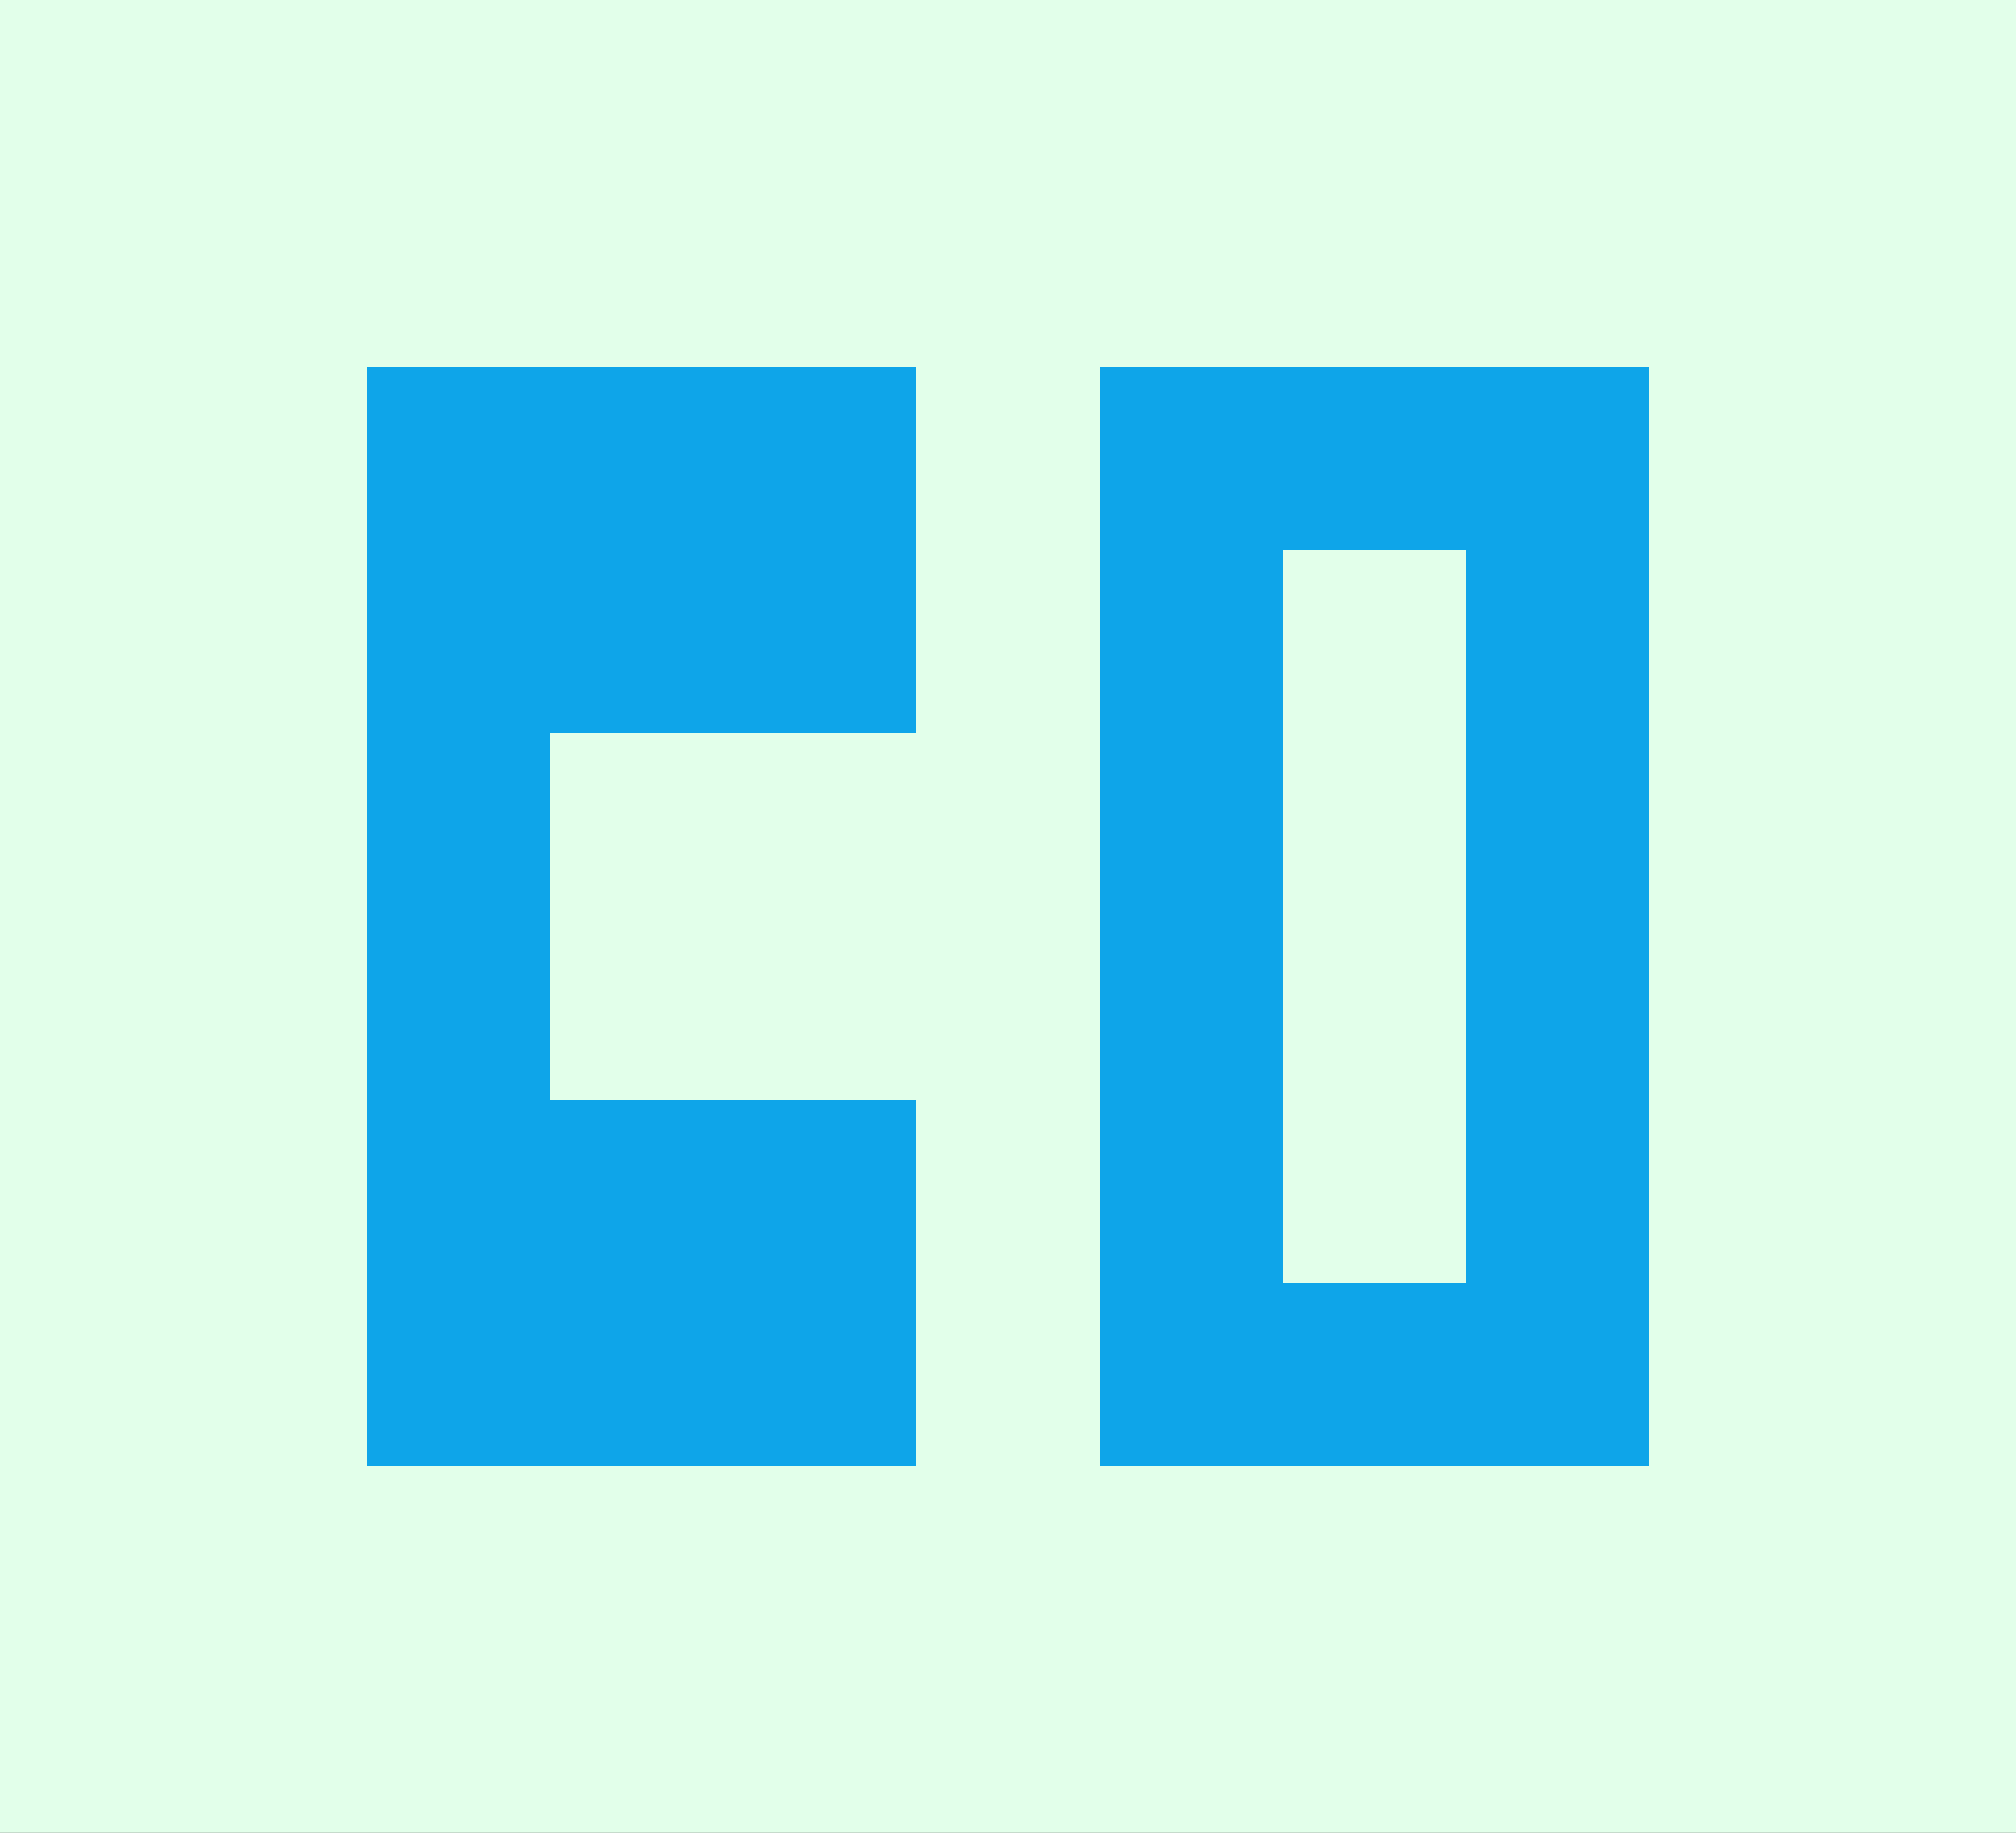 <svg xmlns="http://www.w3.org/2000/svg" shape-rendering="crispEdges" version="1.1" viewBox="0 0 176 160" height="160" width="176"><rect x="0" y="0" width="176" height="160" fill="#333333" stroke="none"/><g transform="scale(16 16)"><rect fill="#e2ffea" x="0" y="0" height="1" width="1"/><rect fill="#e2ffea" x="1" y="0" height="1" width="1"/><rect fill="#e2ffea" x="2" y="0" height="1" width="1"/><rect fill="#e2ffea" x="3" y="0" height="1" width="1"/><rect fill="#e2ffea" x="4" y="0" height="1" width="1"/><rect fill="#e2ffea" x="5" y="0" height="1" width="1"/><rect fill="#e2ffea" x="6" y="0" height="1" width="1"/><rect fill="#e2ffea" x="7" y="0" height="1" width="1"/><rect fill="#e2ffea" x="8" y="0" height="1" width="1"/><rect fill="#e2ffea" x="9" y="0" height="1" width="1"/><rect fill="#e2ffea" x="10" y="0" height="1" width="1"/><rect fill="#e2ffea" x="0" y="1" height="1" width="1"/><rect fill="#e2ffea" x="1" y="1" height="1" width="1"/><rect fill="#e2ffea" x="2" y="1" height="1" width="1"/><rect fill="#e2ffea" x="3" y="1" height="1" width="1"/><rect fill="#e2ffea" x="4" y="1" height="1" width="1"/><rect fill="#e2ffea" x="5" y="1" height="1" width="1"/><rect fill="#e2ffea" x="6" y="1" height="1" width="1"/><rect fill="#e2ffea" x="7" y="1" height="1" width="1"/><rect fill="#e2ffea" x="8" y="1" height="1" width="1"/><rect fill="#e2ffea" x="9" y="1" height="1" width="1"/><rect fill="#e2ffea" x="10" y="1" height="1" width="1"/><rect fill="#e2ffea" x="0" y="2" height="1" width="1"/><rect fill="#e2ffea" x="1" y="2" height="1" width="1"/><rect fill="#0EA5E9" x="2" y="2" height="1" width="1"/><rect fill="#0EA5E9" x="3" y="2" height="1" width="1"/><rect fill="#0EA5E9" x="4" y="2" height="1" width="1"/><rect fill="#e2ffea" x="5" y="2" height="1" width="1"/><rect fill="#0EA5E9" x="6" y="2" height="1" width="1"/><rect fill="#0EA5E9" x="7" y="2" height="1" width="1"/><rect fill="#0EA5E9" x="8" y="2" height="1" width="1"/><rect fill="#e2ffea" x="9" y="2" height="1" width="1"/><rect fill="#e2ffea" x="10" y="2" height="1" width="1"/><rect fill="#e2ffea" x="0" y="3" height="1" width="1"/><rect fill="#e2ffea" x="1" y="3" height="1" width="1"/><rect fill="#0EA5E9" x="2" y="3" height="1" width="1"/><rect fill="#0EA5E9" x="3" y="3" height="1" width="1"/><rect fill="#0EA5E9" x="4" y="3" height="1" width="1"/><rect fill="#e2ffea" x="5" y="3" height="1" width="1"/><rect fill="#0EA5E9" x="6" y="3" height="1" width="1"/><rect fill="#e2ffea" x="7" y="3" height="1" width="1"/><rect fill="#0EA5E9" x="8" y="3" height="1" width="1"/><rect fill="#e2ffea" x="9" y="3" height="1" width="1"/><rect fill="#e2ffea" x="10" y="3" height="1" width="1"/><rect fill="#e2ffea" x="0" y="4" height="1" width="1"/><rect fill="#e2ffea" x="1" y="4" height="1" width="1"/><rect fill="#0EA5E9" x="2" y="4" height="1" width="1"/><rect fill="#e2ffea" x="3" y="4" height="1" width="1"/><rect fill="#e2ffea" x="4" y="4" height="1" width="1"/><rect fill="#e2ffea" x="5" y="4" height="1" width="1"/><rect fill="#0EA5E9" x="6" y="4" height="1" width="1"/><rect fill="#e2ffea" x="7" y="4" height="1" width="1"/><rect fill="#0EA5E9" x="8" y="4" height="1" width="1"/><rect fill="#e2ffea" x="9" y="4" height="1" width="1"/><rect fill="#e2ffea" x="10" y="4" height="1" width="1"/><rect fill="#e2ffea" x="0" y="5" height="1" width="1"/><rect fill="#e2ffea" x="1" y="5" height="1" width="1"/><rect fill="#0EA5E9" x="2" y="5" height="1" width="1"/><rect fill="#e2ffea" x="3" y="5" height="1" width="1"/><rect fill="#e2ffea" x="4" y="5" height="1" width="1"/><rect fill="#e2ffea" x="5" y="5" height="1" width="1"/><rect fill="#0EA5E9" x="6" y="5" height="1" width="1"/><rect fill="#e2ffea" x="7" y="5" height="1" width="1"/><rect fill="#0EA5E9" x="8" y="5" height="1" width="1"/><rect fill="#e2ffea" x="9" y="5" height="1" width="1"/><rect fill="#e2ffea" x="10" y="5" height="1" width="1"/><rect fill="#e2ffea" x="0" y="6" height="1" width="1"/><rect fill="#e2ffea" x="1" y="6" height="1" width="1"/><rect fill="#0EA5E9" x="2" y="6" height="1" width="1"/><rect fill="#0EA5E9" x="3" y="6" height="1" width="1"/><rect fill="#0EA5E9" x="4" y="6" height="1" width="1"/><rect fill="#e2ffea" x="5" y="6" height="1" width="1"/><rect fill="#0EA5E9" x="6" y="6" height="1" width="1"/><rect fill="#e2ffea" x="7" y="6" height="1" width="1"/><rect fill="#0EA5E9" x="8" y="6" height="1" width="1"/><rect fill="#e2ffea" x="9" y="6" height="1" width="1"/><rect fill="#e2ffea" x="10" y="6" height="1" width="1"/><rect fill="#e2ffea" x="0" y="7" height="1" width="1"/><rect fill="#e2ffea" x="1" y="7" height="1" width="1"/><rect fill="#0EA5E9" x="2" y="7" height="1" width="1"/><rect fill="#0EA5E9" x="3" y="7" height="1" width="1"/><rect fill="#0EA5E9" x="4" y="7" height="1" width="1"/><rect fill="#e2ffea" x="5" y="7" height="1" width="1"/><rect fill="#0EA5E9" x="6" y="7" height="1" width="1"/><rect fill="#0EA5E9" x="7" y="7" height="1" width="1"/><rect fill="#0EA5E9" x="8" y="7" height="1" width="1"/><rect fill="#e2ffea" x="9" y="7" height="1" width="1"/><rect fill="#e2ffea" x="10" y="7" height="1" width="1"/><rect fill="#e2ffea" x="0" y="8" height="1" width="1"/><rect fill="#e2ffea" x="1" y="8" height="1" width="1"/><rect fill="#e2ffea" x="2" y="8" height="1" width="1"/><rect fill="#e2ffea" x="3" y="8" height="1" width="1"/><rect fill="#e2ffea" x="4" y="8" height="1" width="1"/><rect fill="#e2ffea" x="5" y="8" height="1" width="1"/><rect fill="#e2ffea" x="6" y="8" height="1" width="1"/><rect fill="#e2ffea" x="7" y="8" height="1" width="1"/><rect fill="#e2ffea" x="8" y="8" height="1" width="1"/><rect fill="#e2ffea" x="9" y="8" height="1" width="1"/><rect fill="#e2ffea" x="10" y="8" height="1" width="1"/><rect fill="#e2ffea" x="0" y="9" height="1" width="1"/><rect fill="#e2ffea" x="1" y="9" height="1" width="1"/><rect fill="#e2ffea" x="2" y="9" height="1" width="1"/><rect fill="#e2ffea" x="3" y="9" height="1" width="1"/><rect fill="#e2ffea" x="4" y="9" height="1" width="1"/><rect fill="#e2ffea" x="5" y="9" height="1" width="1"/><rect fill="#e2ffea" x="6" y="9" height="1" width="1"/><rect fill="#e2ffea" x="7" y="9" height="1" width="1"/><rect fill="#e2ffea" x="8" y="9" height="1" width="1"/><rect fill="#e2ffea" x="9" y="9" height="1" width="1"/><rect fill="#e2ffea" x="10" y="9" height="1" width="1"/></g></svg>